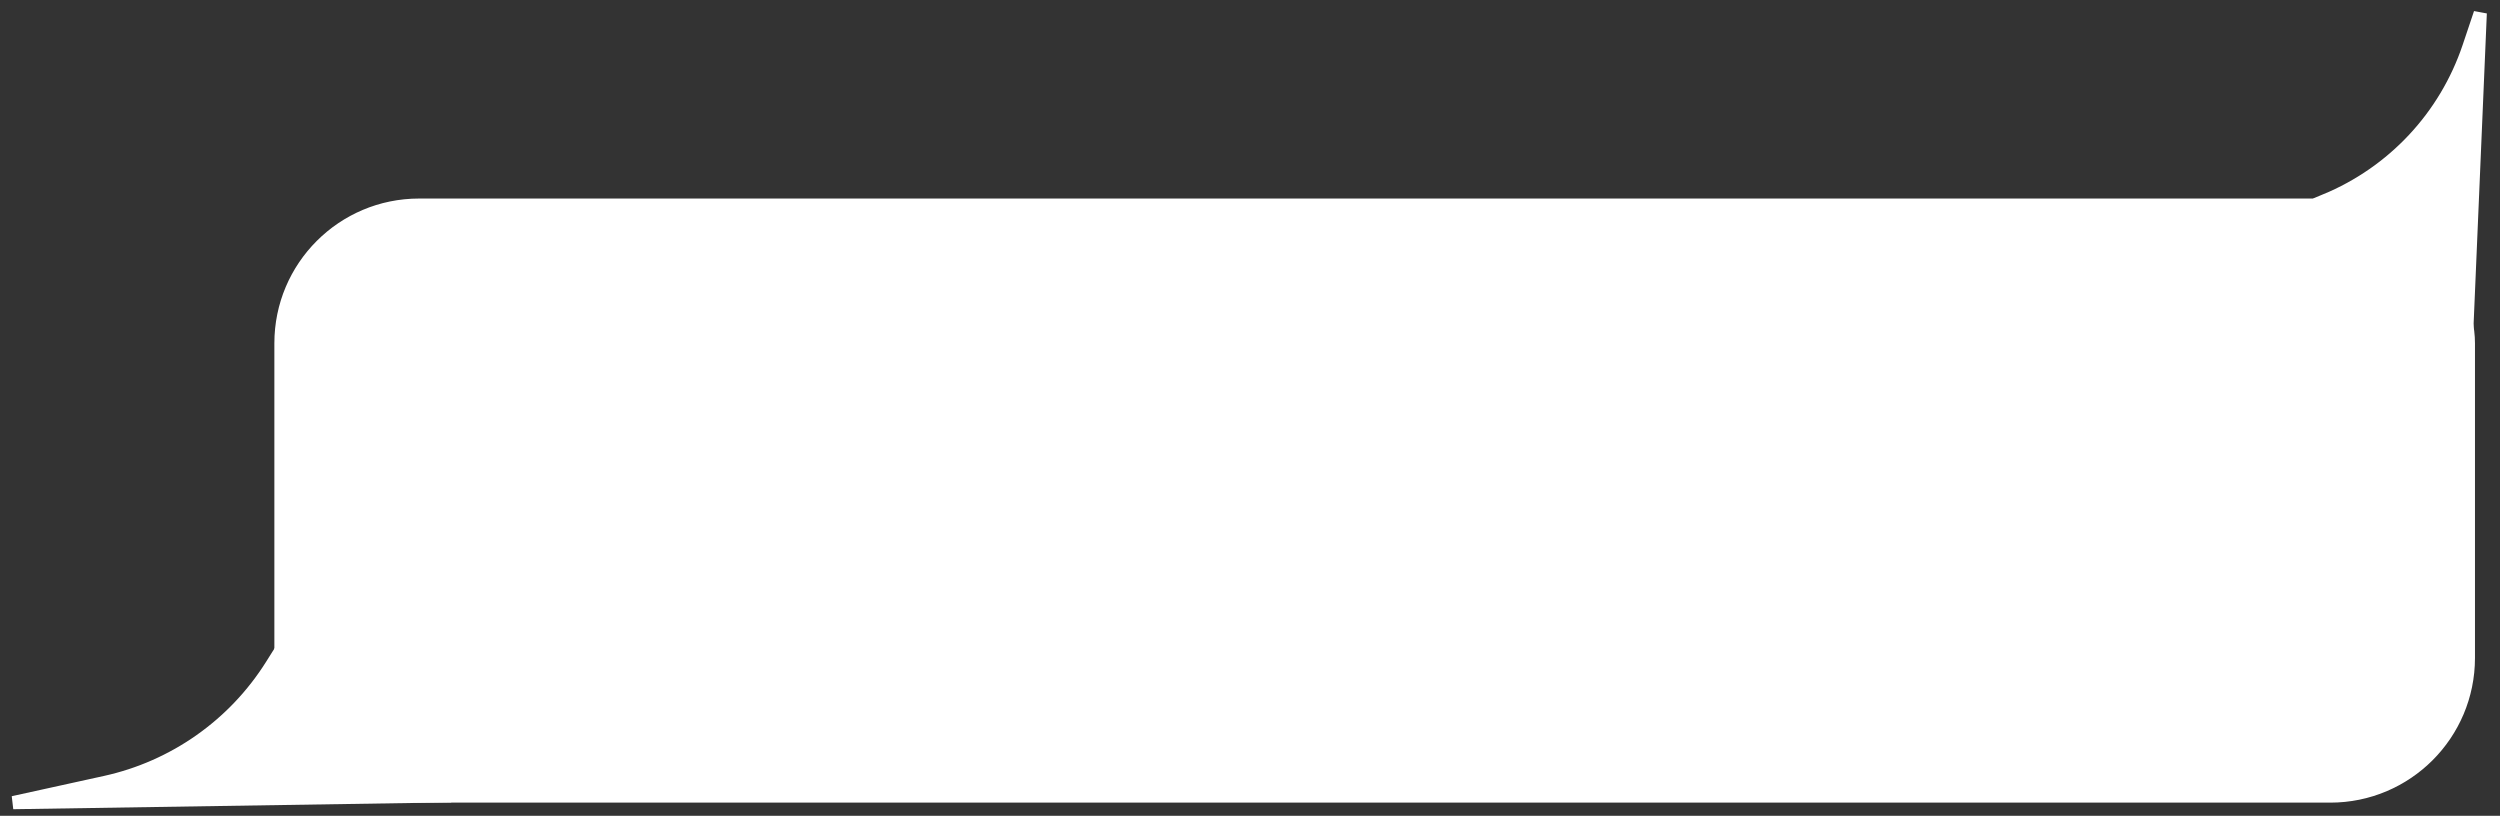 <svg width="190" height="62" viewBox="0 0 190 62" fill="none" xmlns="http://www.w3.org/2000/svg">
<rect x="0" y="0" width="190" height="62" fill="#333333" stroke="none"/>
<path d="M33 60.5L1 61L8.002 59.461C13.237 58.31 17.791 55.107 20.643 50.568L21 50L33 60.5Z" fill="white" stroke="white"/>
<path d="M187.499 24.5L188.5 1L187.638 3.566C185.859 8.859 181.894 13.103 176.733 15.239L187.499 24.5Z" fill="white" stroke="white"/>
<rect x="20.852" y="15.089" width="167.246" height="45.911" rx="11" fill="white"/>
</svg>
